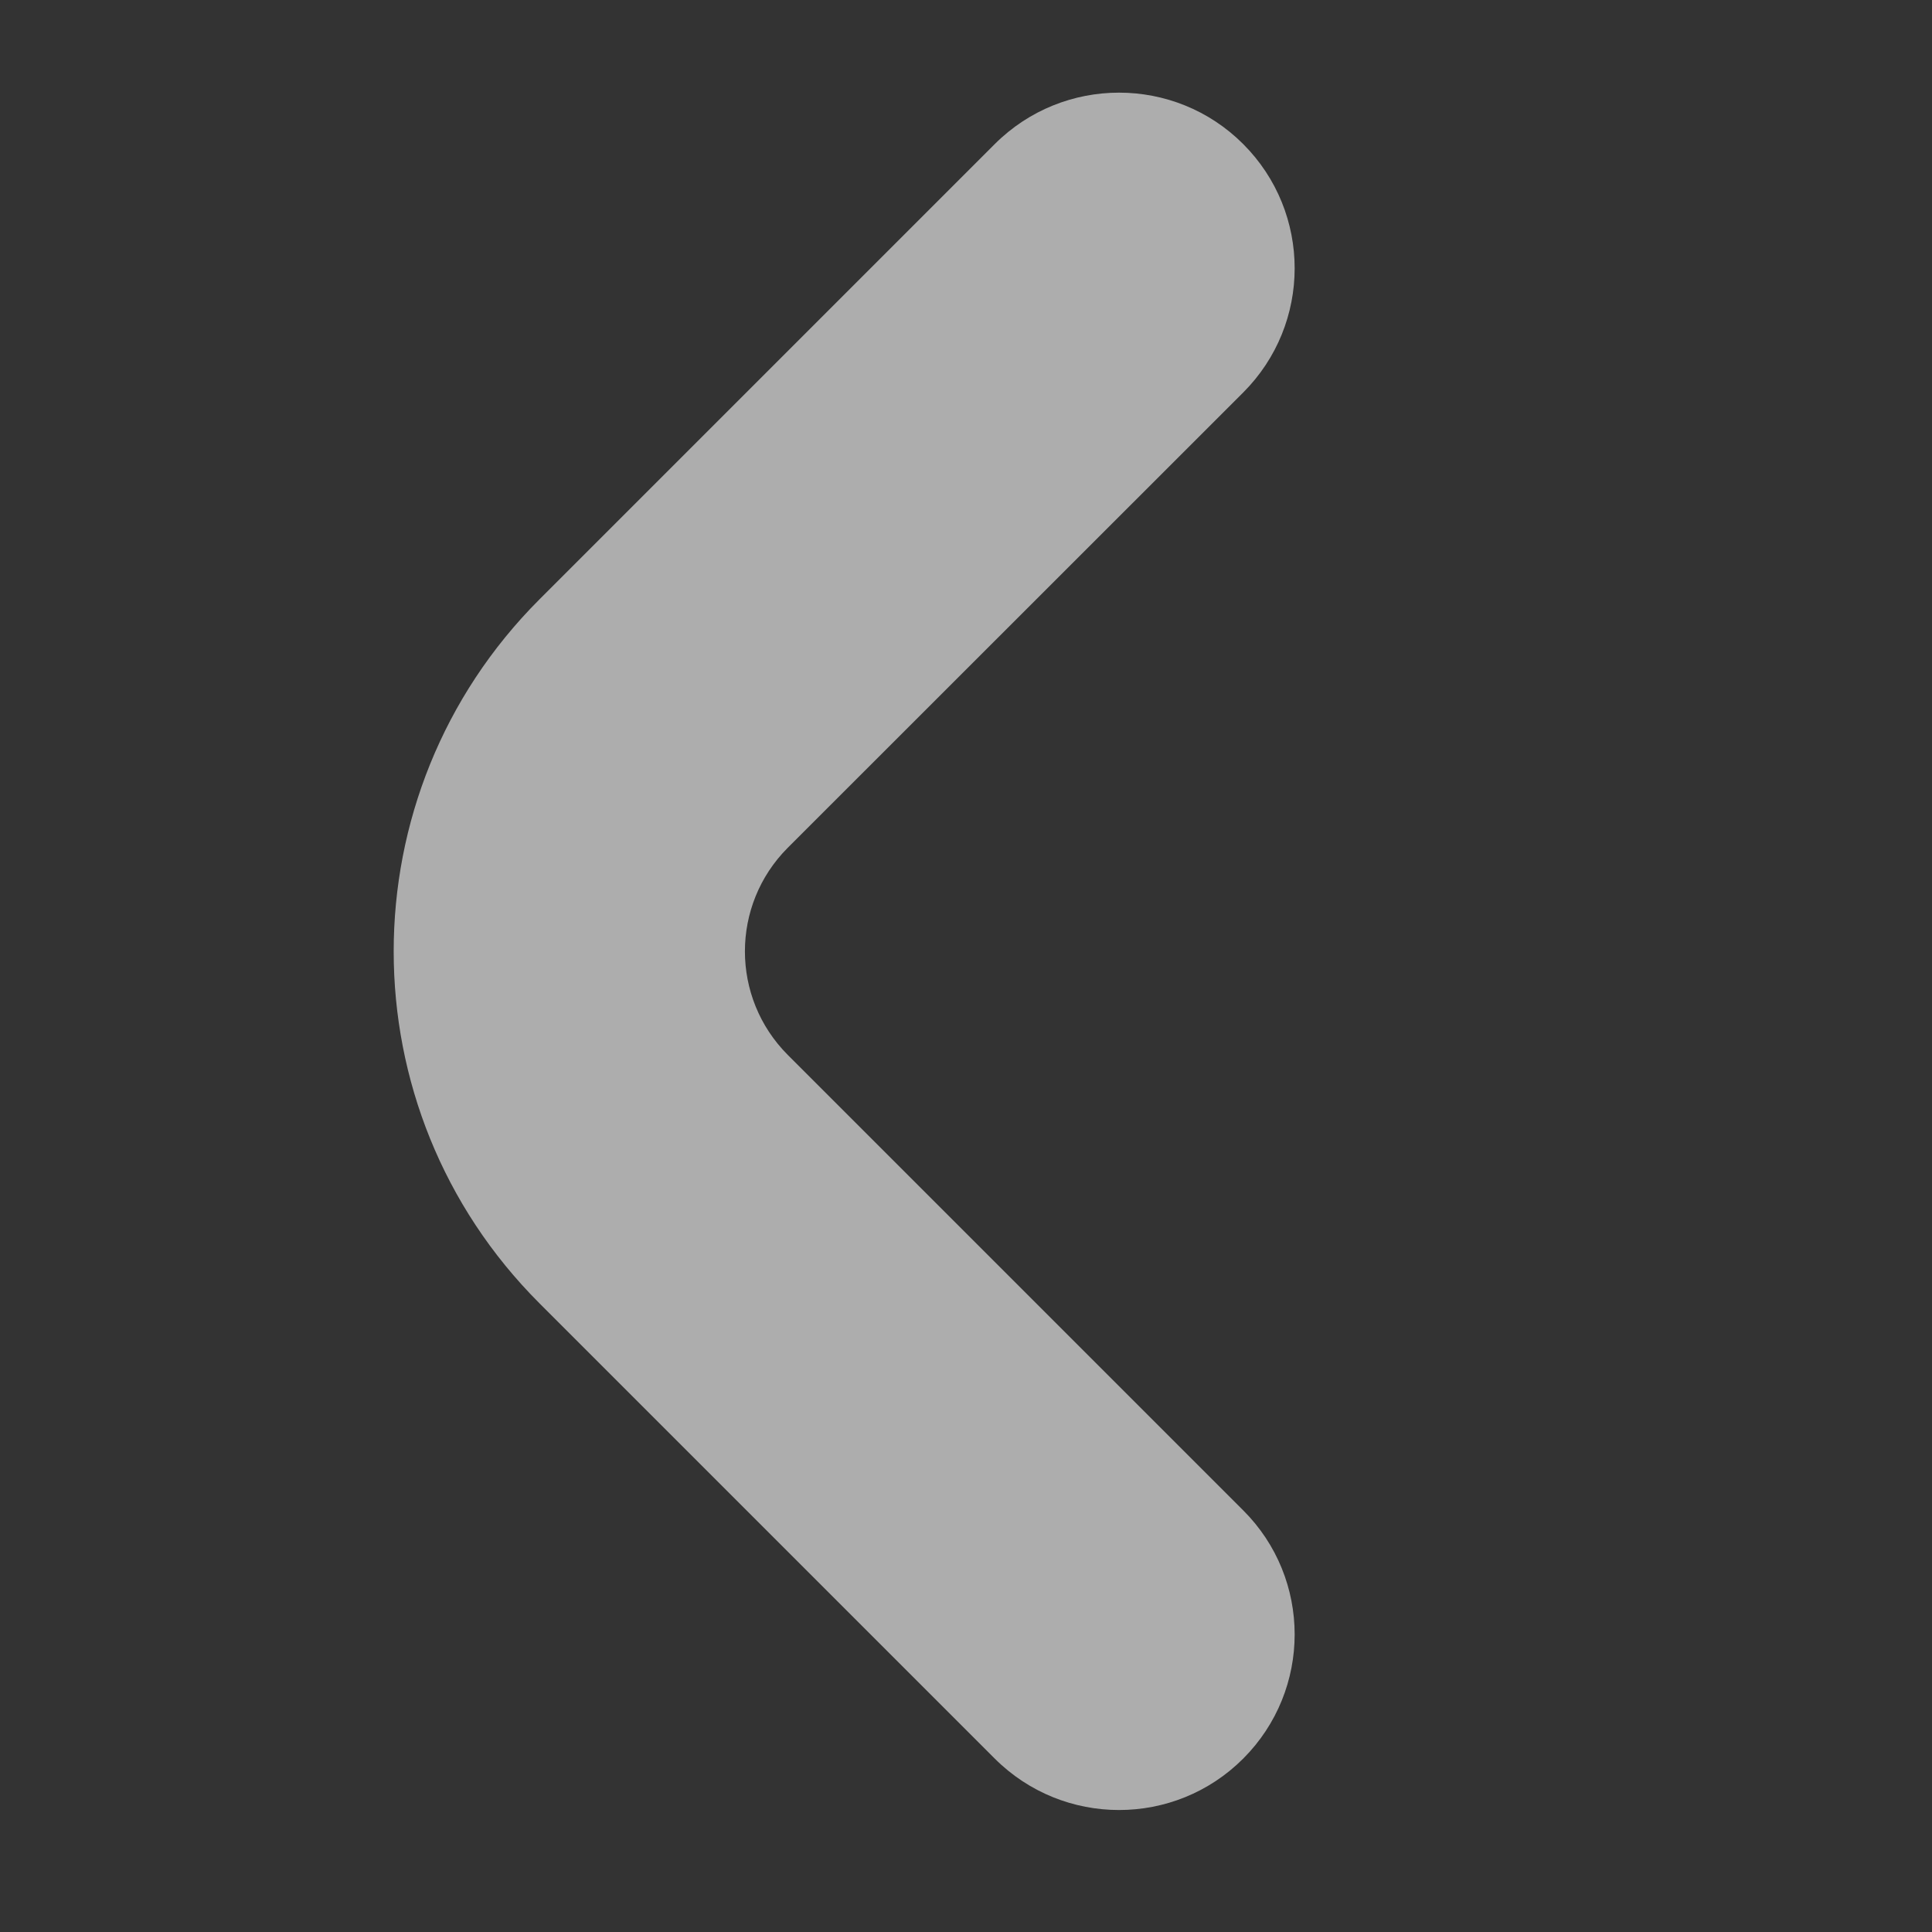 <svg width="11" height="11" viewBox="0 0 11 11" fill="none" xmlns="http://www.w3.org/2000/svg">
<rect x="0" y="0" width="11" height="11" fill="#333333" stroke="none"/>
<path d="M5.664 10.013C6.055 10.403 6.688 10.403 7.078 10.013C7.469 9.622 7.469 8.989 7.078 8.599L5.664 10.013ZM7.078 2.235C7.469 1.844 7.469 1.211 7.078 0.82C6.688 0.43 6.055 0.43 5.664 0.82L7.078 2.235ZM3.071 7.42L5.664 10.013L7.078 8.599L4.485 6.006L3.071 7.42ZM4.485 4.827L7.078 2.235L5.664 0.82L3.071 3.413L4.485 4.827ZM4.485 6.006C4.16 5.68 4.16 5.153 4.485 4.827L3.071 3.413C1.965 4.52 1.965 6.314 3.071 7.42L4.485 6.006Z" fill="white" fill-opacity="0.6"/>
</svg>
